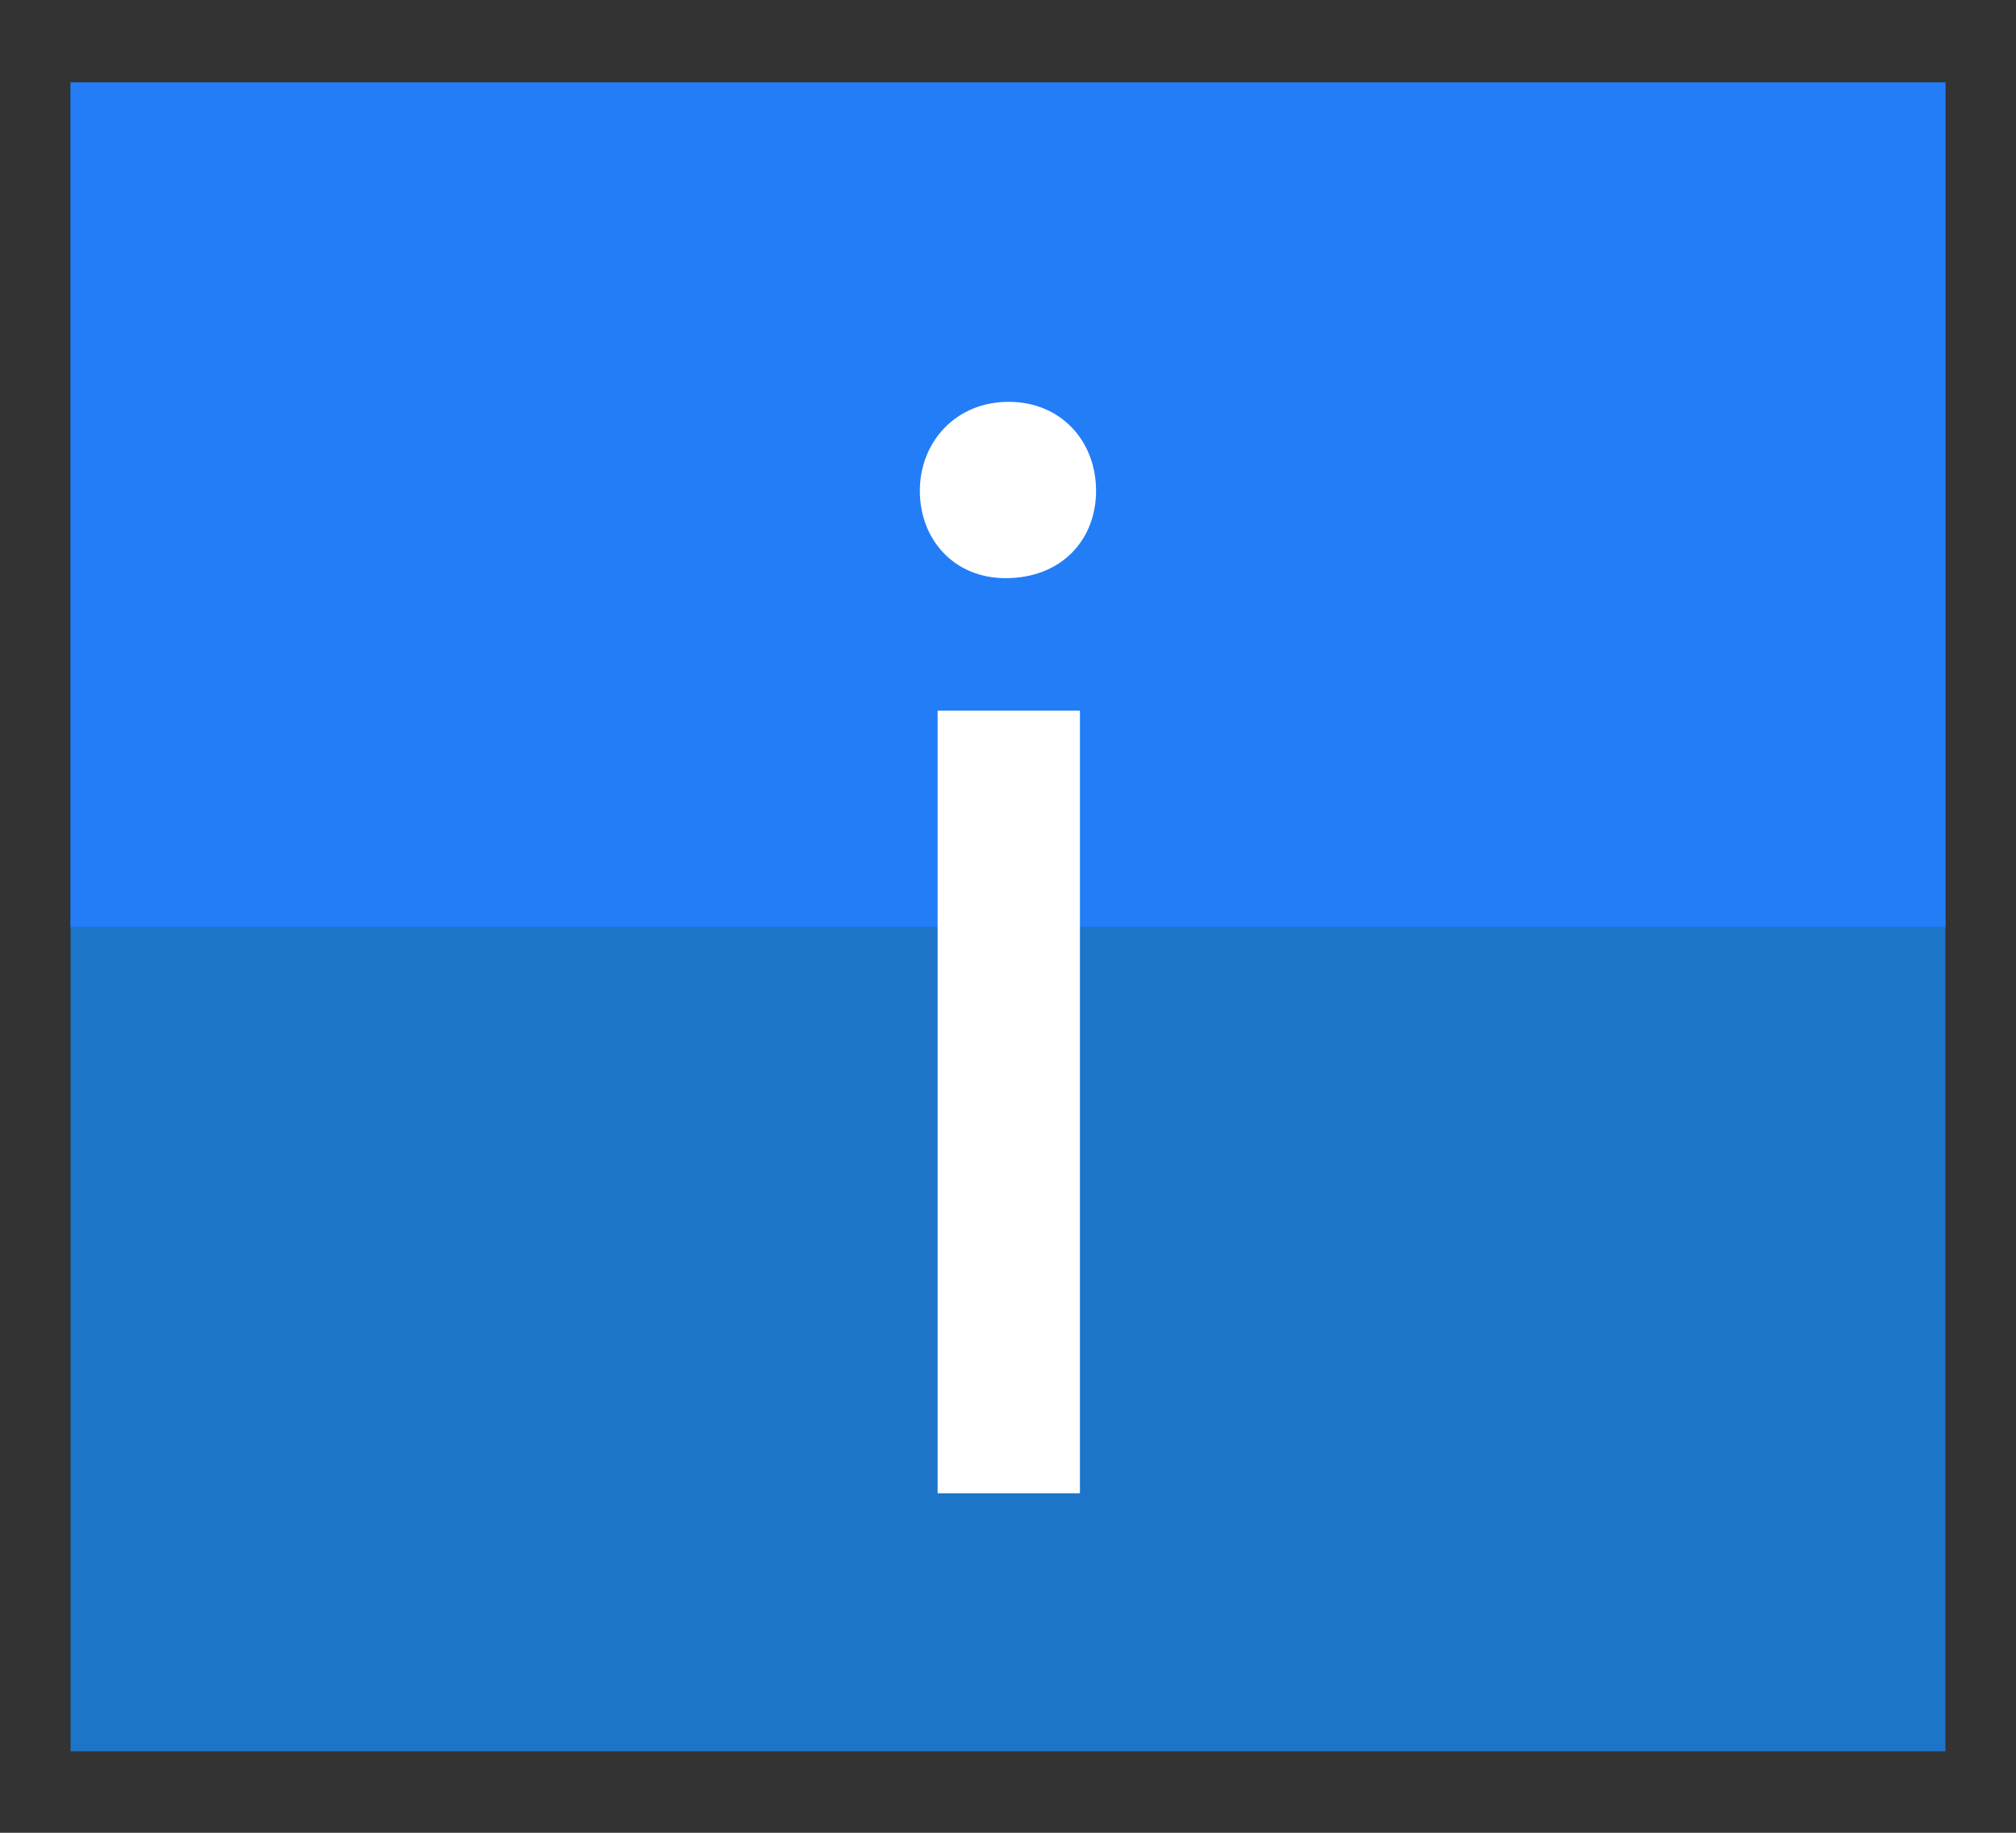 <?xml version="1.0" encoding="utf-8"?>
<svg version="1.1"
	 xmlns="http://www.w3.org/2000/svg" xmlns:xlink="http://www.w3.org/1999/xlink"
	 x="0px" y="0px" width="22px" height="20px" viewBox="-0.77 -0.9 22 20">
<rect x="-0.77" y="-0.9" width="22" height="20" fill="#333333" stroke="none"/>
<defs>
</defs>
<rect fill="#1c75c8" width="20.46" height="18.211"/>
<rect fill="#237df7" width="20.46" height="9.215"/>
<path fill="#ffffff" d="M11.191,4.456c0,0.529-0.371,0.953-0.988,0.953c-0.564,0-0.935-0.424-0.935-0.953
	c0-0.53,0.388-0.971,0.97-0.971C10.804,3.485,11.191,3.909,11.191,4.456z M9.462,15.395v-8.54h1.553v8.54H9.462z"/>
</svg>
